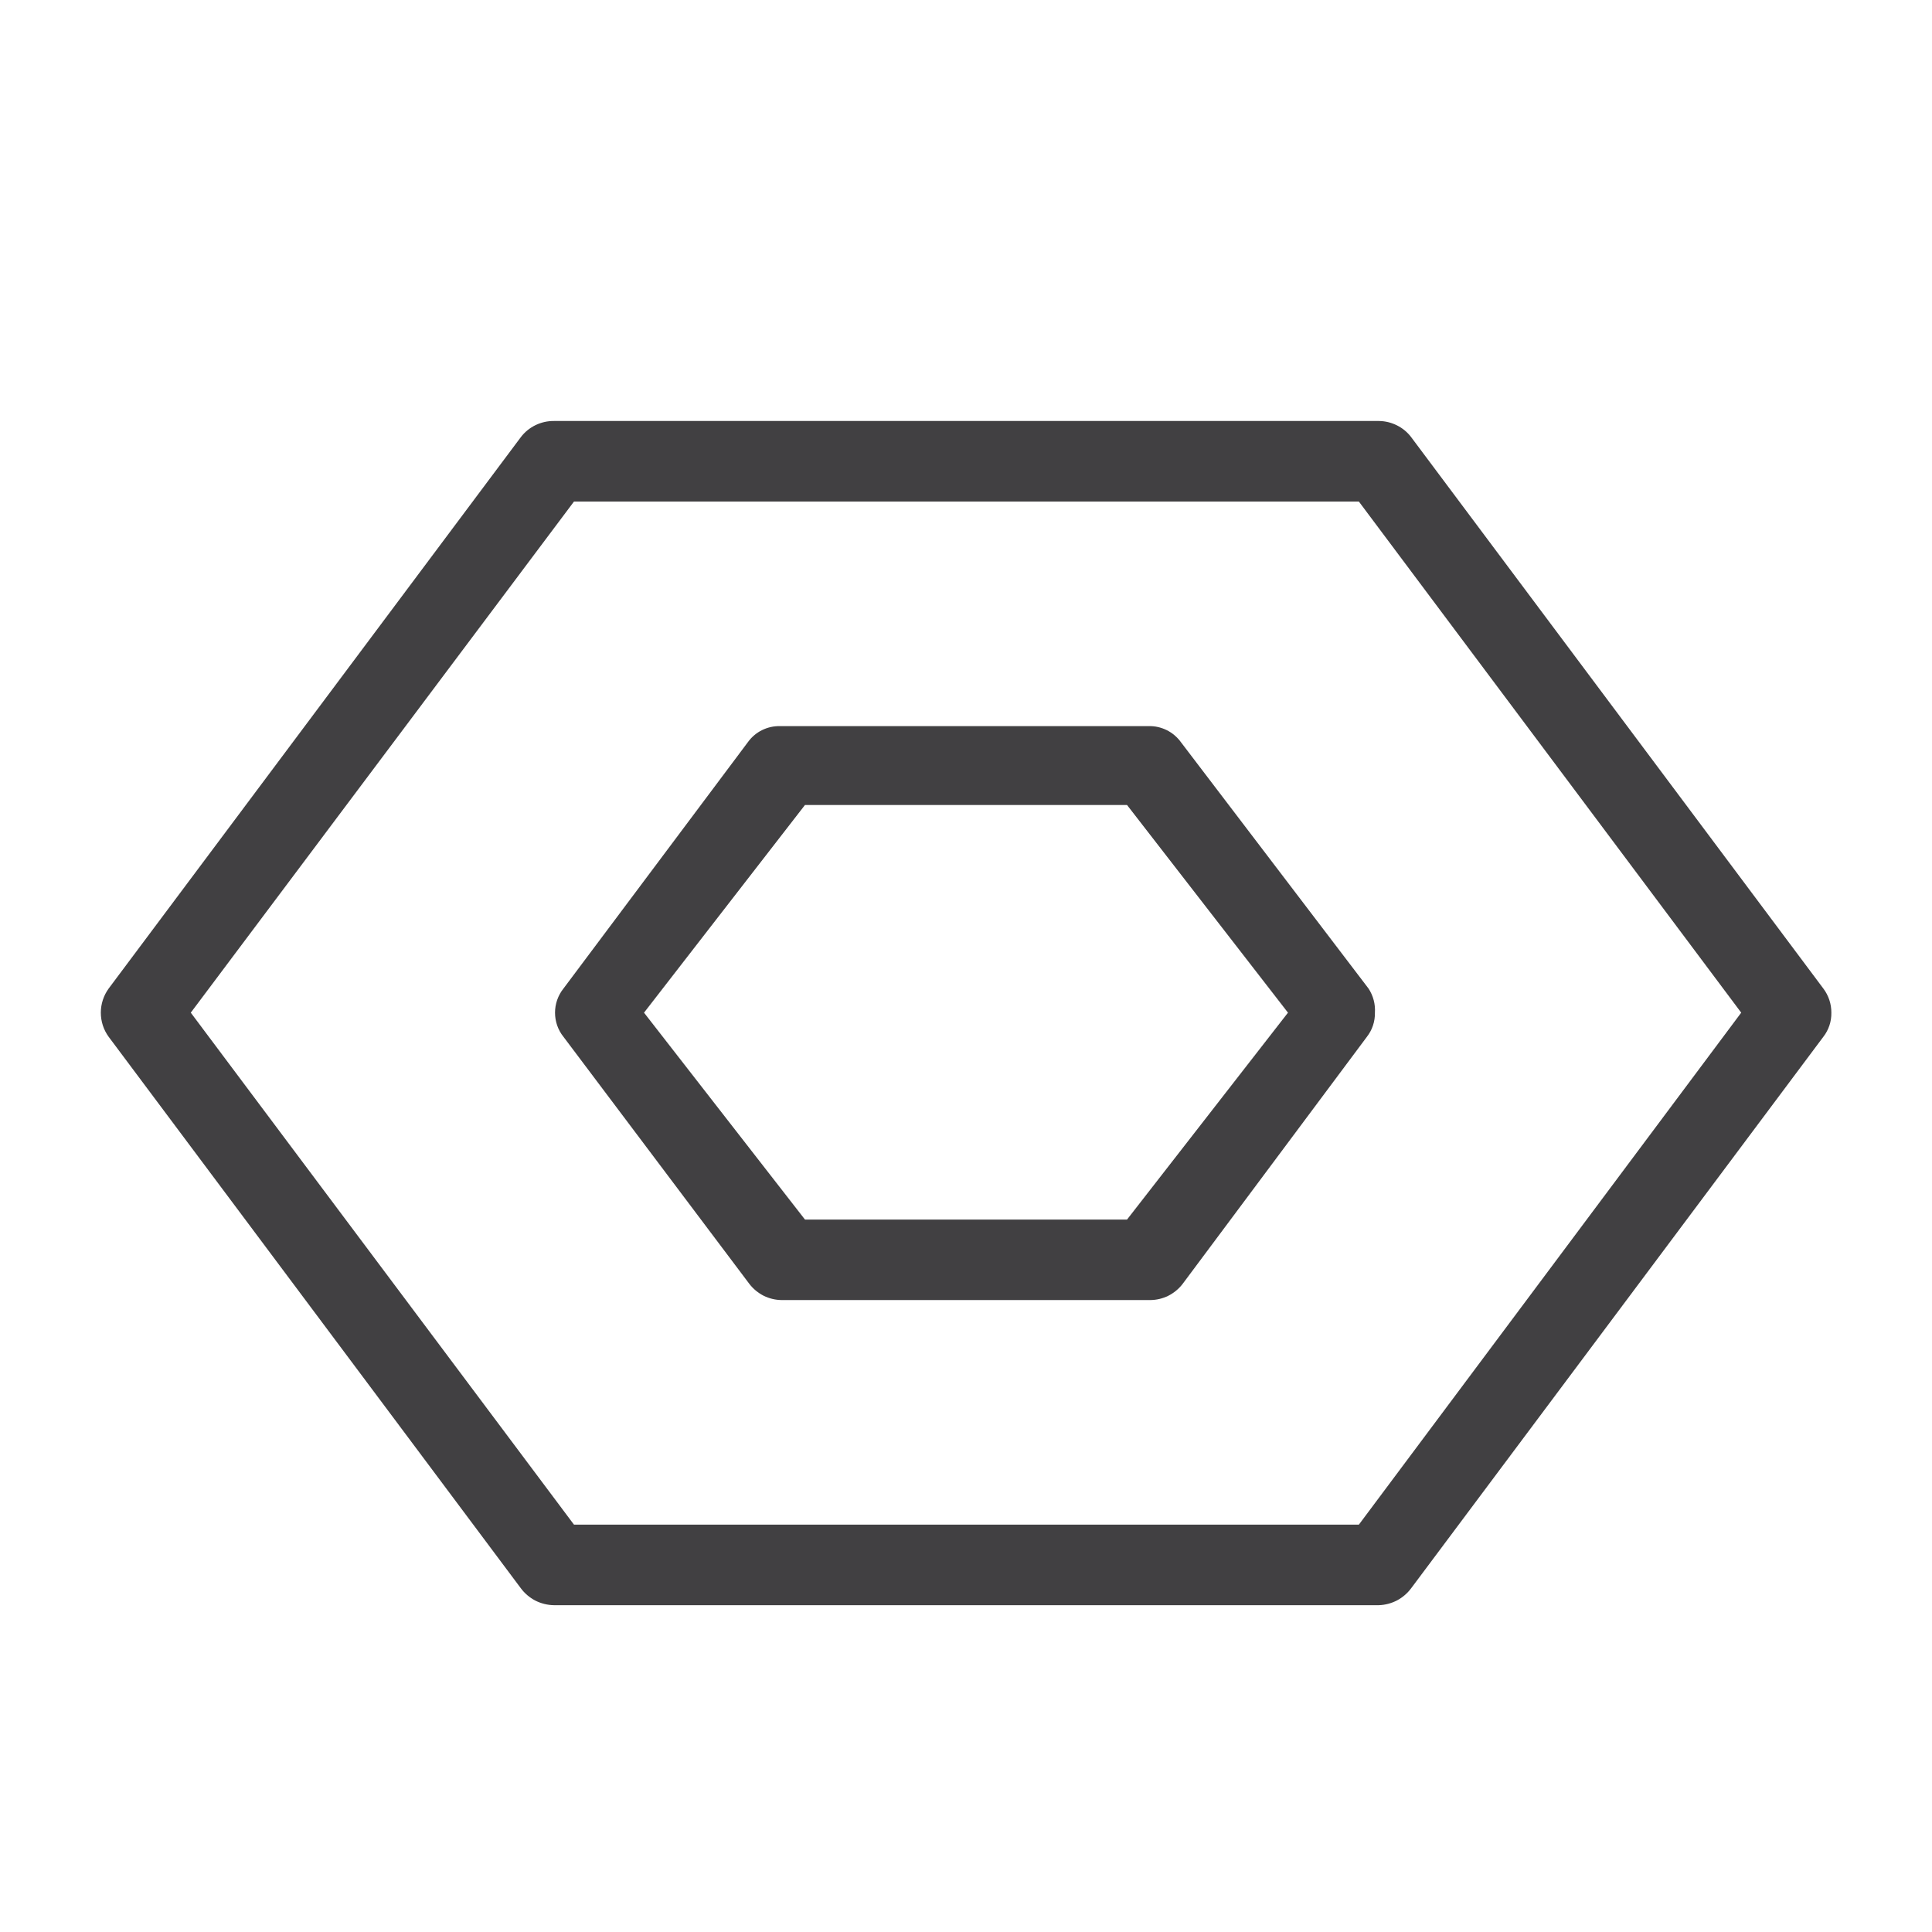 <svg width="32" height="32" viewBox="0 0 32 32" fill="none" xmlns="http://www.w3.org/2000/svg">
<path d="M30.333 16.773C30.336 16.918 30.289 17.059 30.2 17.173L23.373 26.307C23.311 26.39 23.231 26.459 23.139 26.508C23.046 26.556 22.944 26.583 22.84 26.587H9.173C9.067 26.585 8.962 26.559 8.867 26.511C8.773 26.462 8.69 26.392 8.627 26.307L1.8 17.173C1.715 17.057 1.67 16.917 1.67 16.773C1.67 16.63 1.715 16.49 1.8 16.373L8.627 7.24C8.691 7.156 8.774 7.088 8.869 7.042C8.963 6.996 9.068 6.972 9.173 6.973H22.84C22.943 6.974 23.045 6.999 23.137 7.045C23.23 7.091 23.311 7.158 23.373 7.24L30.2 16.373C30.287 16.488 30.334 16.629 30.333 16.773ZM22.507 25.253L28.84 16.773L22.507 8.307H9.507L3.16 16.773L9.507 25.253H22.507Z" fill="#414042"/>
<path d="M22.773 16.773C22.776 16.918 22.729 17.059 22.64 17.173L19.587 21.267C19.524 21.349 19.443 21.415 19.351 21.462C19.258 21.508 19.157 21.532 19.053 21.533H12.947C12.843 21.532 12.742 21.508 12.649 21.462C12.557 21.415 12.476 21.349 12.413 21.267L9.333 17.173C9.242 17.06 9.193 16.919 9.193 16.773C9.193 16.628 9.242 16.487 9.333 16.373L12.387 12.293C12.447 12.209 12.527 12.14 12.62 12.094C12.713 12.048 12.816 12.024 12.92 12.027H19.027C19.131 12.024 19.233 12.048 19.326 12.094C19.419 12.14 19.499 12.209 19.56 12.293L22.667 16.373C22.745 16.492 22.782 16.632 22.773 16.773ZM18.667 20.2L21.333 16.773L18.667 13.333H13.333L10.667 16.773L13.333 20.2H18.667Z" fill="#414042"/>
</svg>
